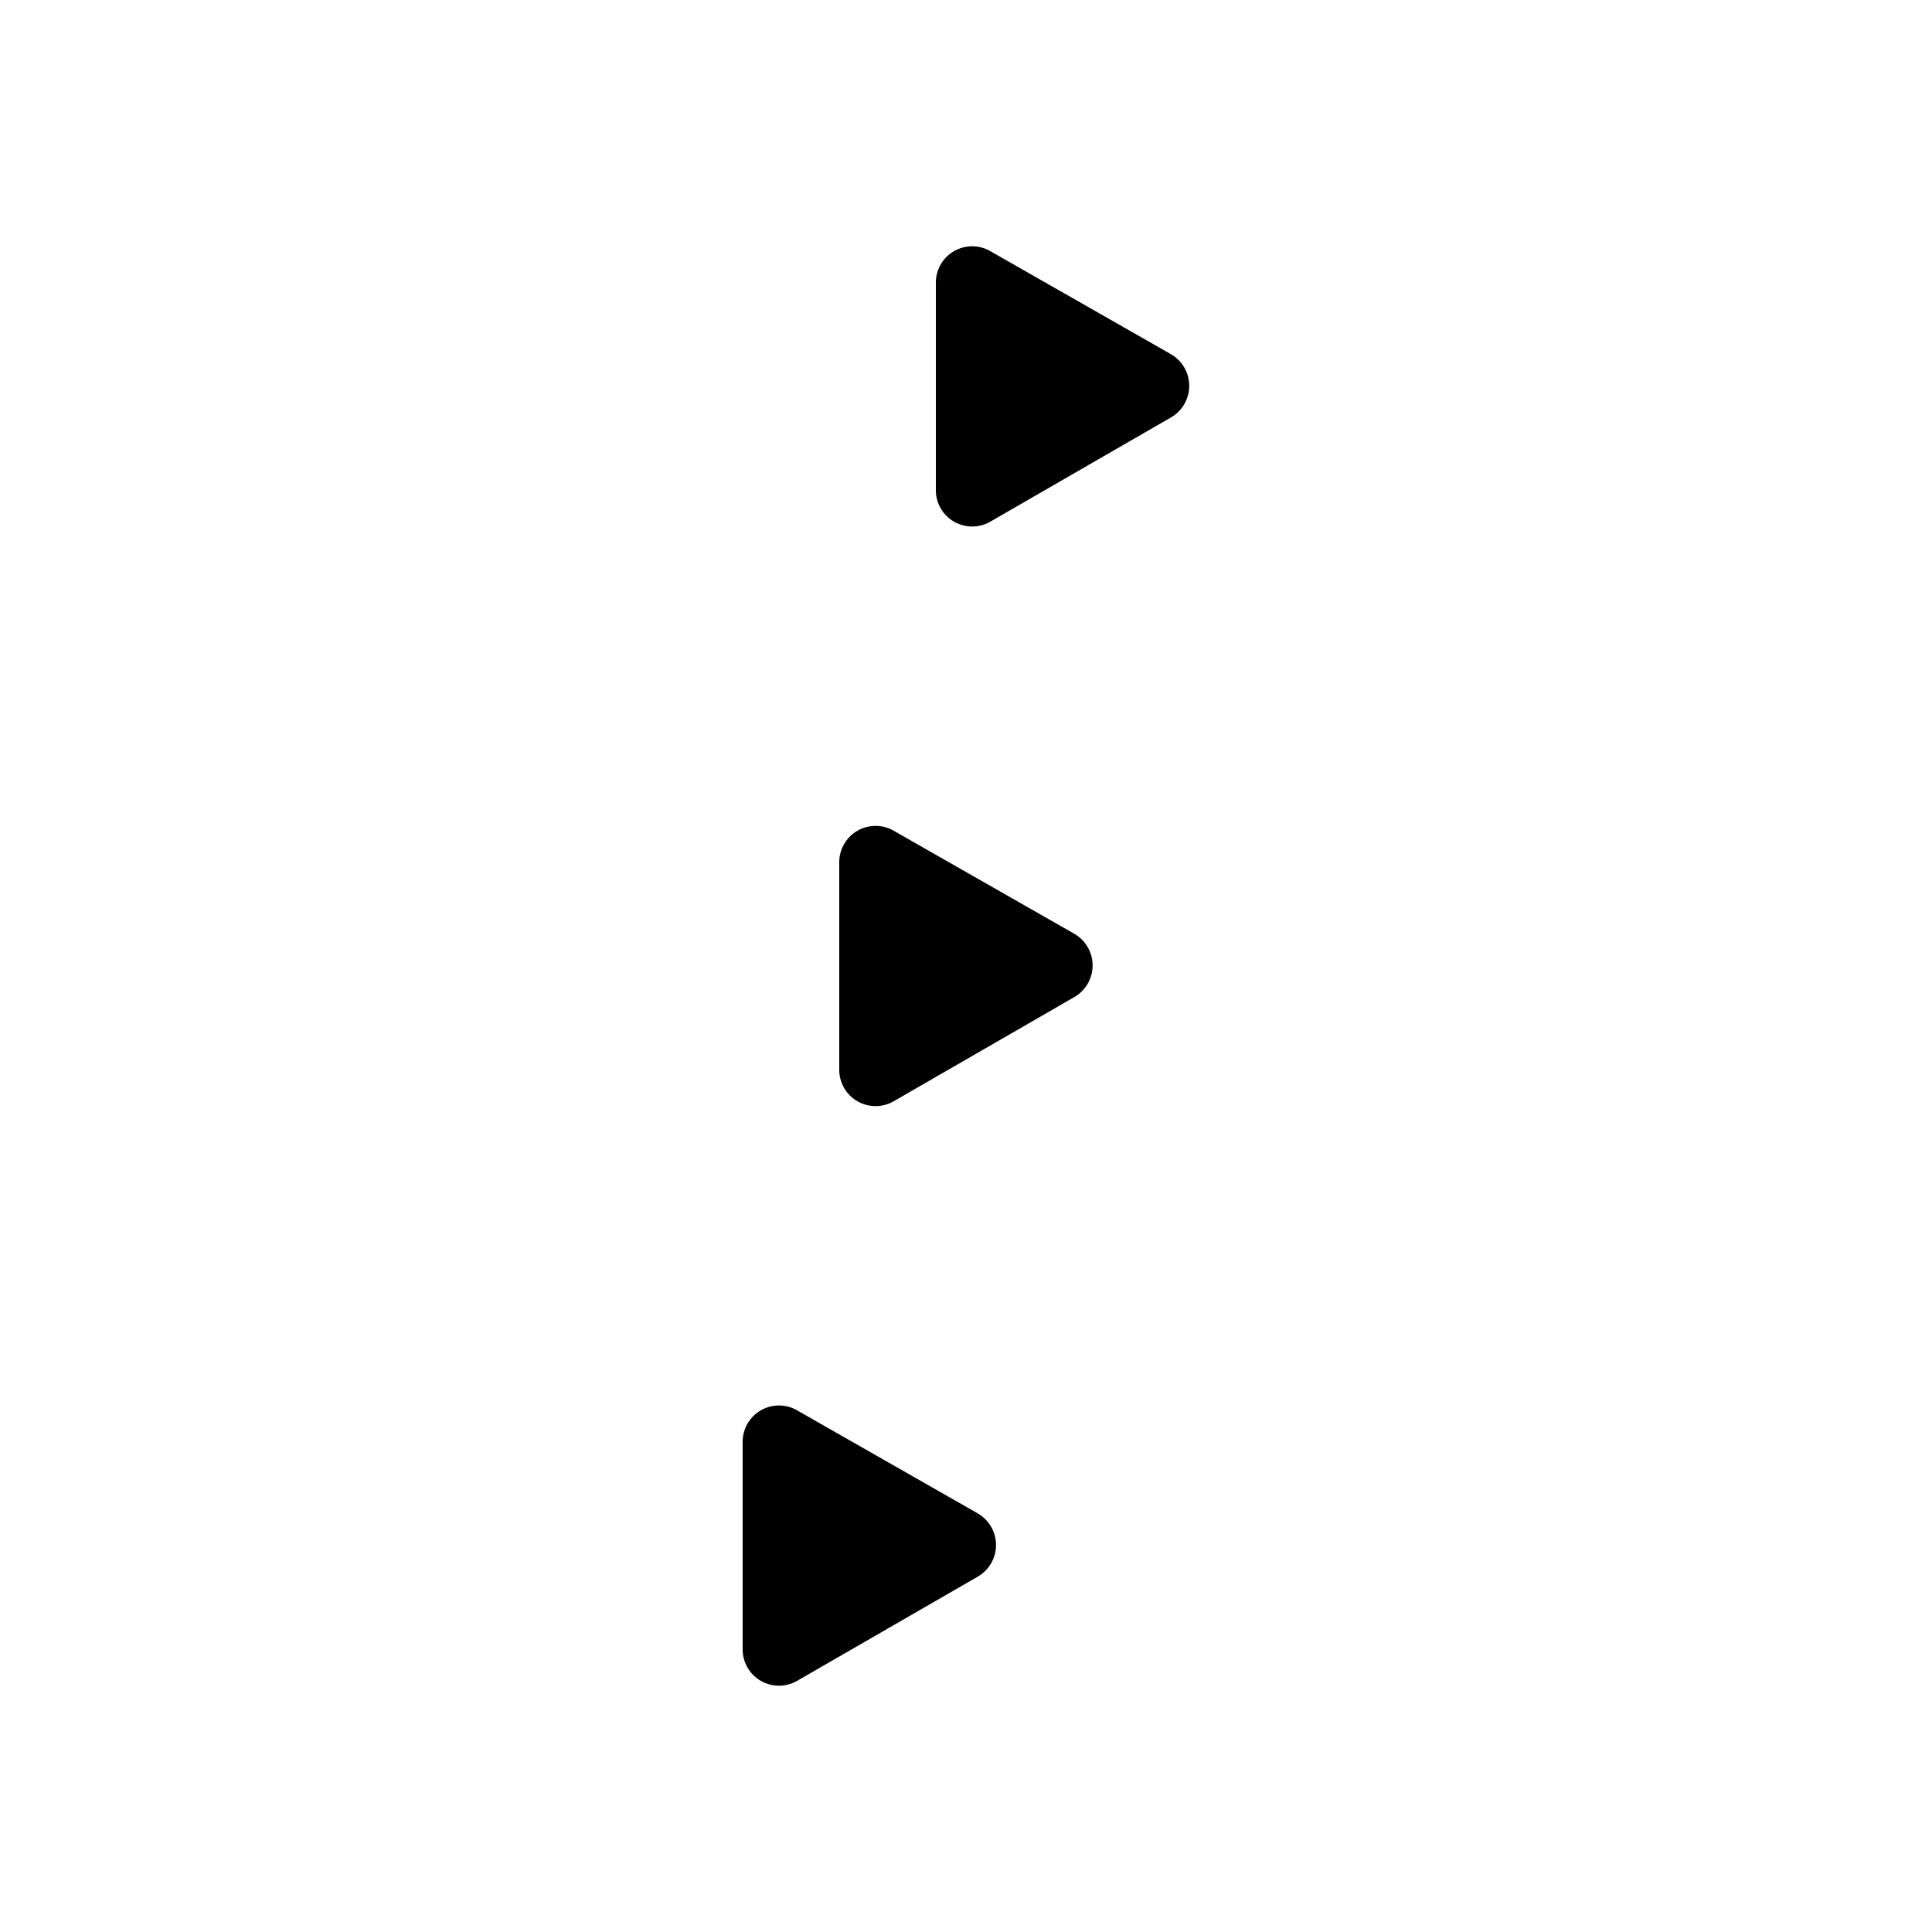 <svg viewBox="0 0 100 100">
  <g class="dotsFace">
    <path d="M48.44,14.59V25.41A1.88,1.88,0,0,0,51.26,27l9.36-5.4a1.89,1.89,0,0,0,0-3.26L51.26,13A1.88,1.88,0,0,0,48.44,14.59Z"/>
    <path d="M43.44,44.59V55.41A1.88,1.88,0,0,0,46.26,57l9.36-5.4a1.89,1.89,0,0,0,0-3.26L46.26,43A1.88,1.88,0,0,0,43.44,44.59Z"/>
    <path d="M38.44,74.59V85.41A1.88,1.88,0,0,0,41.26,87l9.36-5.4a1.89,1.89,0,0,0,0-3.26L41.26,73A1.88,1.88,0,0,0,38.44,74.59Z"/>
  </g>
</svg>
